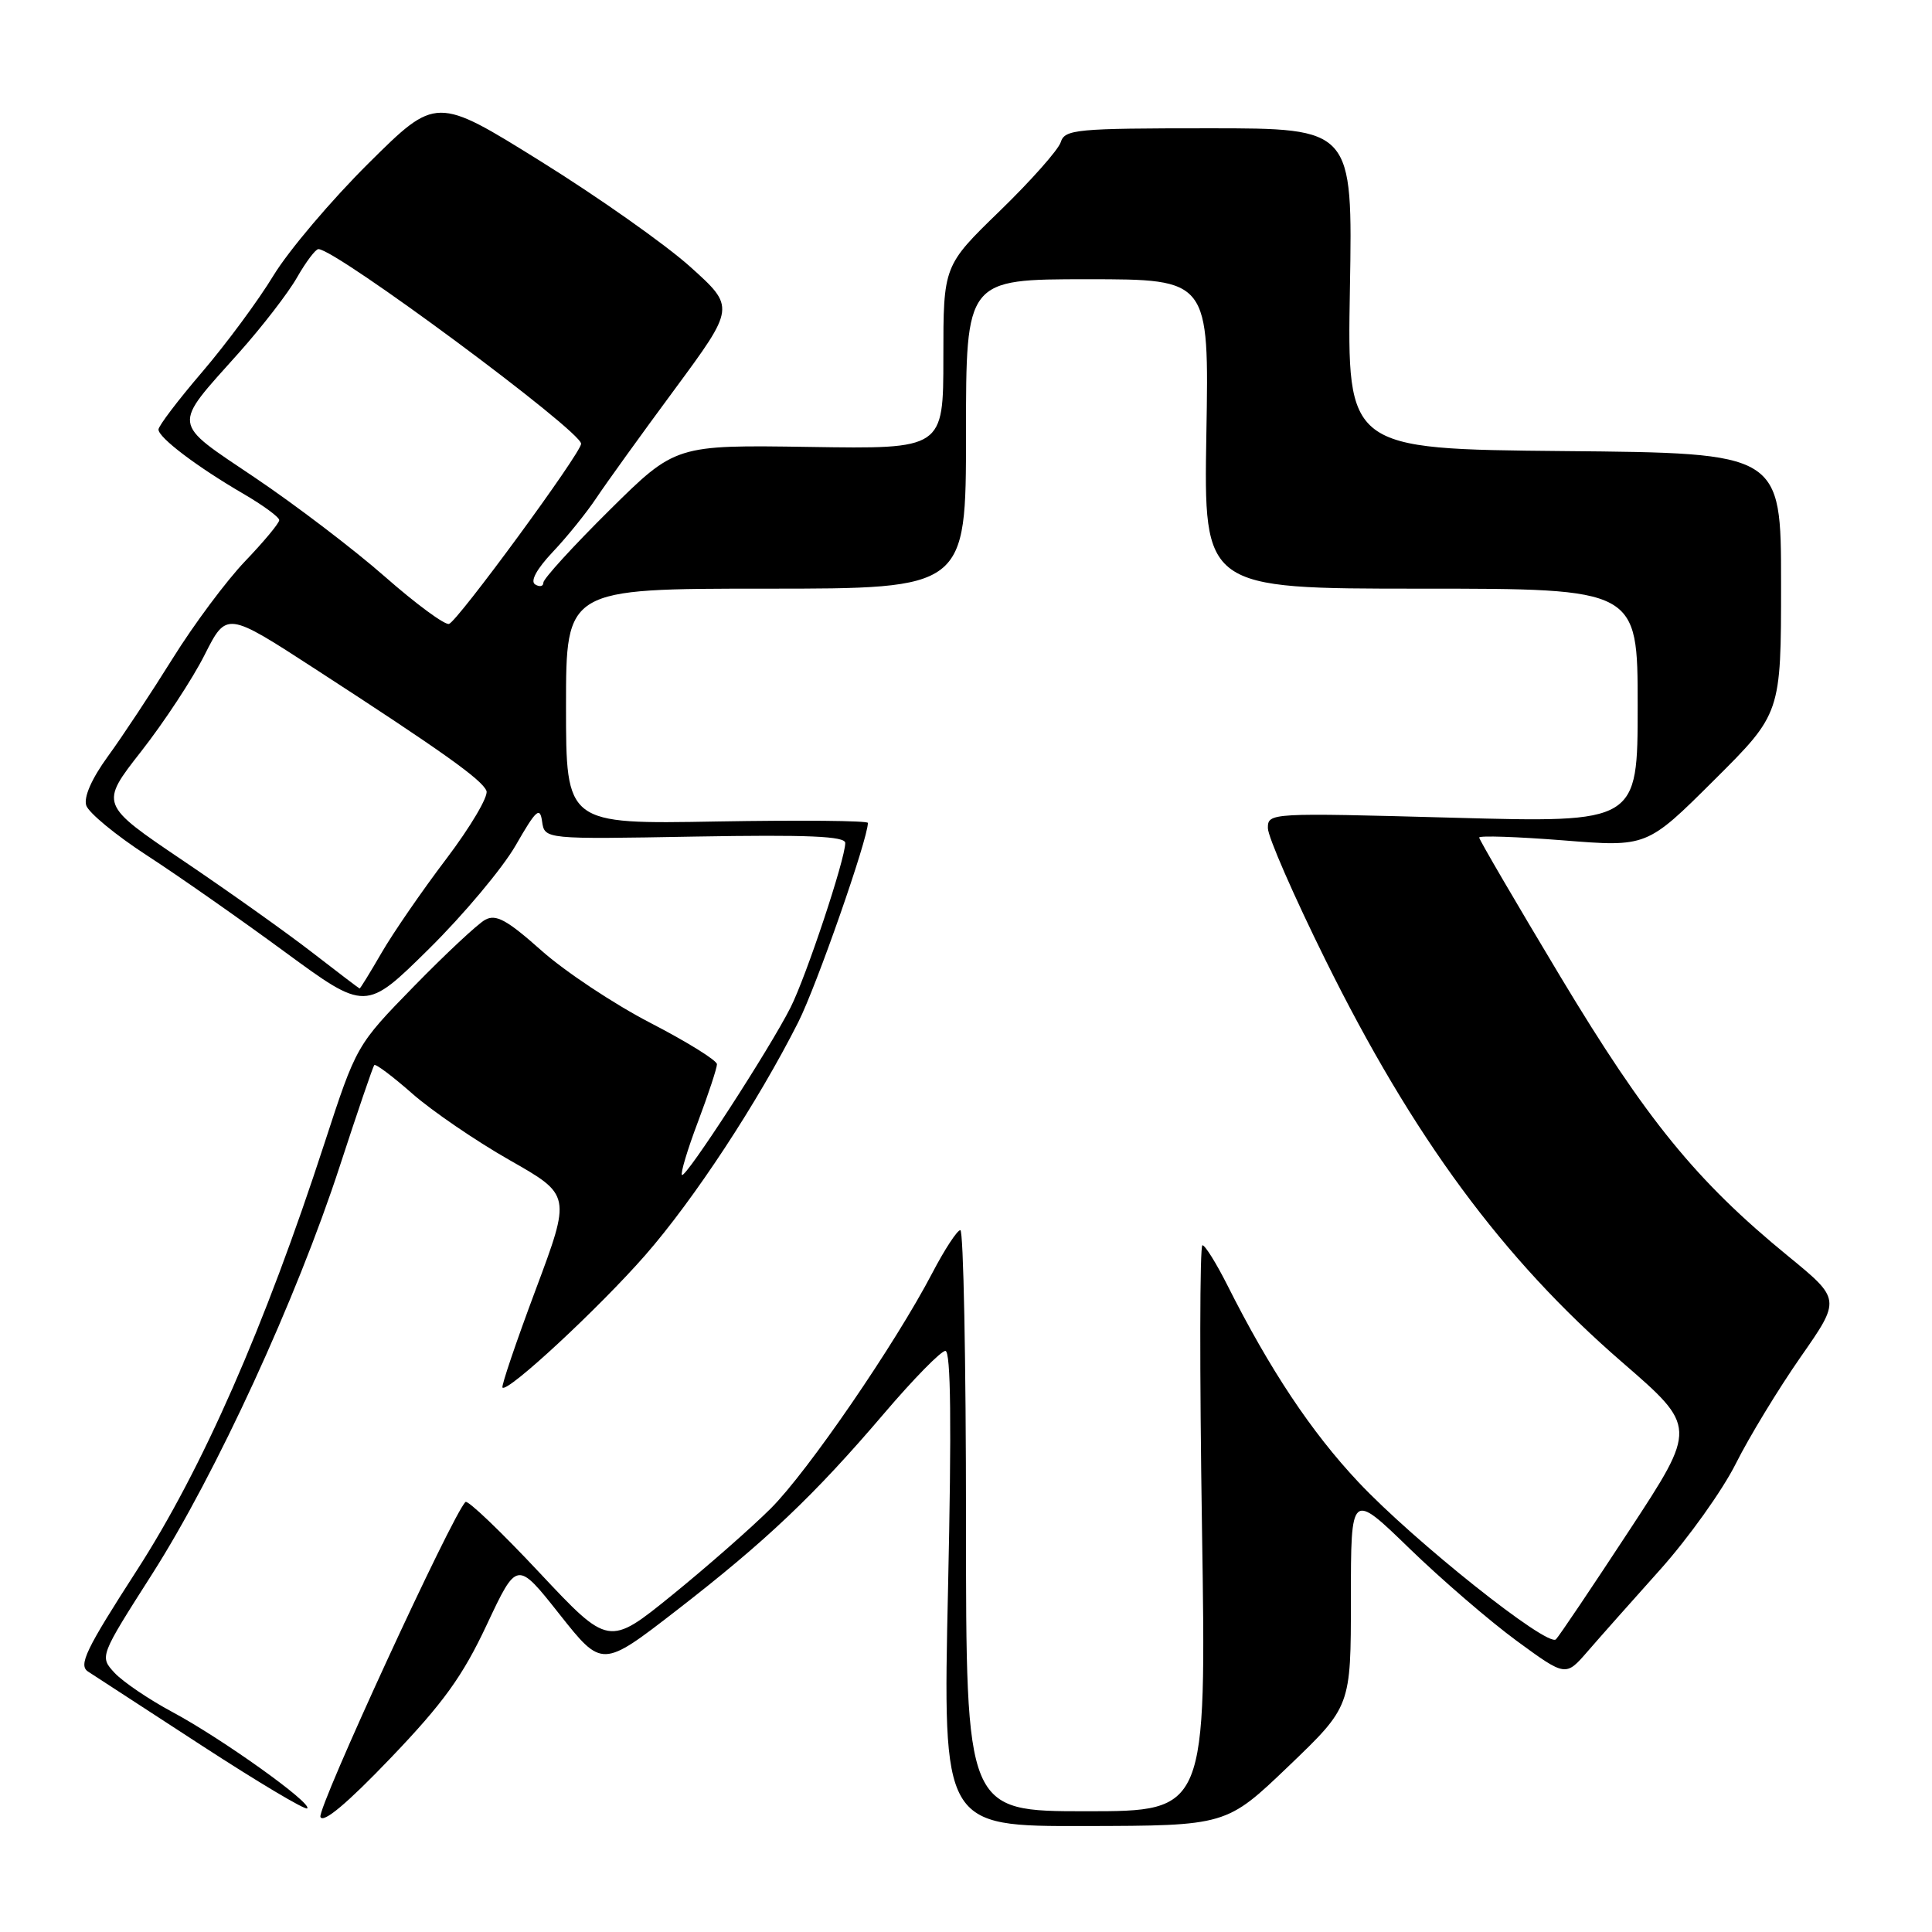 <?xml version="1.0" encoding="UTF-8" standalone="no"?>
<!DOCTYPE svg PUBLIC "-//W3C//DTD SVG 1.1//EN" "http://www.w3.org/Graphics/SVG/1.1/DTD/svg11.dtd" >
<svg xmlns="http://www.w3.org/2000/svg" xmlns:xlink="http://www.w3.org/1999/xlink" version="1.1" viewBox="0 0 256 256">
 <g >
 <path fill="currentColor"
d=" M 64.50 215.29 C 68.50 206.77 68.50 206.77 74.14 213.90 C 79.78 221.02 79.78 221.02 89.64 213.39 C 101.53 204.18 107.87 198.17 117.18 187.25 C 121.05 182.71 124.69 179.00 125.27 179.00 C 125.99 179.00 126.10 188.73 125.62 210.50 C 124.92 242.00 124.92 242.00 143.71 241.96 C 162.50 241.92 162.50 241.92 170.75 234.02 C 179.00 226.11 179.00 226.11 179.00 211.88 C 179.00 197.65 179.00 197.65 186.75 205.17 C 191.01 209.30 197.42 214.82 200.98 217.43 C 207.46 222.17 207.46 222.17 210.35 218.84 C 211.94 217.00 216.29 212.10 220.01 207.95 C 223.72 203.80 228.22 197.50 230.00 193.95 C 231.78 190.40 235.64 184.05 238.58 179.83 C 243.93 172.17 243.93 172.17 236.92 166.43 C 224.77 156.49 218.16 148.38 206.75 129.39 C 200.84 119.54 196.00 111.26 196.00 110.98 C 196.00 110.70 201.00 110.87 207.11 111.35 C 218.22 112.24 218.22 112.24 227.11 103.39 C 236.00 94.54 236.00 94.54 236.00 77.29 C 236.00 60.03 236.00 60.03 207.25 59.77 C 178.50 59.50 178.50 59.50 178.87 38.25 C 179.24 17.00 179.24 17.00 160.19 17.00 C 142.53 17.00 141.09 17.14 140.55 18.85 C 140.22 19.87 136.59 23.96 132.48 27.95 C 125.00 35.21 125.00 35.21 125.00 47.35 C 125.00 59.50 125.00 59.50 107.25 59.22 C 89.50 58.95 89.50 58.95 80.75 67.61 C 75.94 72.38 72.00 76.69 72.00 77.20 C 72.00 77.70 71.51 77.81 70.91 77.44 C 70.23 77.02 71.10 75.41 73.25 73.13 C 75.14 71.14 77.73 67.92 79.01 66.00 C 80.29 64.08 84.95 57.60 89.38 51.61 C 97.42 40.71 97.42 40.71 91.46 35.35 C 88.18 32.40 79.26 26.11 71.64 21.37 C 57.79 12.75 57.79 12.75 48.84 21.63 C 43.92 26.51 38.25 33.20 36.24 36.50 C 34.24 39.80 29.99 45.55 26.80 49.28 C 23.61 53.00 21.00 56.44 21.00 56.91 C 21.00 57.99 26.10 61.85 32.25 65.43 C 34.86 66.95 37.00 68.52 37.00 68.92 C 37.00 69.32 34.97 71.76 32.49 74.35 C 30.01 76.94 25.67 82.76 22.86 87.28 C 20.04 91.80 16.19 97.63 14.29 100.23 C 12.14 103.19 11.07 105.63 11.43 106.73 C 11.75 107.70 15.37 110.69 19.49 113.36 C 23.60 116.03 31.80 121.77 37.71 126.11 C 48.46 134.00 48.46 134.00 56.82 125.75 C 61.42 121.21 66.60 115.03 68.34 112.00 C 71.04 107.29 71.55 106.84 71.83 108.85 C 72.17 111.21 72.17 111.21 92.08 110.85 C 107.09 110.59 112.00 110.80 112.00 111.70 C 112.00 113.83 106.83 129.38 104.75 133.50 C 102.01 138.94 90.84 156.17 90.36 155.69 C 90.15 155.48 91.10 152.30 92.49 148.63 C 93.87 144.96 95.00 141.54 95.00 141.02 C 95.00 140.51 91.04 138.05 86.20 135.55 C 81.37 133.05 74.86 128.73 71.74 125.95 C 67.16 121.88 65.72 121.09 64.28 121.88 C 63.30 122.42 59.06 126.38 54.86 130.68 C 47.23 138.50 47.23 138.50 42.99 151.50 C 35.07 175.83 26.81 194.63 18.14 208.07 C 11.34 218.61 10.36 220.65 11.68 221.50 C 12.53 222.05 19.31 226.46 26.74 231.30 C 34.17 236.13 40.45 239.88 40.71 239.62 C 41.40 238.94 29.42 230.38 22.84 226.85 C 19.72 225.18 16.28 222.84 15.18 221.66 C 13.19 219.50 13.19 219.50 20.18 208.54 C 28.64 195.26 39.28 172.13 45.03 154.50 C 47.36 147.35 49.42 141.33 49.59 141.13 C 49.77 140.92 52.04 142.63 54.64 144.92 C 57.25 147.21 63.04 151.17 67.52 153.72 C 75.67 158.35 75.67 158.35 70.97 170.92 C 68.38 177.84 66.41 183.66 66.58 183.86 C 67.22 184.60 79.32 173.37 85.48 166.34 C 91.95 158.95 100.42 146.05 105.78 135.43 C 108.20 130.63 115.00 111.18 115.00 109.04 C 115.00 108.74 106.00 108.66 95.00 108.85 C 75.00 109.21 75.00 109.21 75.00 93.60 C 75.00 78.00 75.00 78.00 101.50 78.00 C 128.00 78.00 128.00 78.00 128.00 57.50 C 128.00 37.00 128.00 37.00 144.10 37.00 C 160.21 37.00 160.21 37.00 159.85 57.50 C 159.50 78.00 159.50 78.00 188.25 78.00 C 217.00 78.00 217.00 78.00 217.00 93.51 C 217.00 109.02 217.00 109.02 192.50 108.35 C 168.26 107.69 168.00 107.70 168.00 109.73 C 168.00 110.86 171.42 118.69 175.60 127.14 C 187.25 150.70 199.11 166.79 214.93 180.49 C 224.87 189.10 224.87 189.10 215.88 202.80 C 210.94 210.33 206.57 216.83 206.17 217.22 C 205.08 218.32 187.35 204.21 180.00 196.39 C 173.76 189.76 168.26 181.49 162.61 170.25 C 161.15 167.36 159.68 165.00 159.33 165.00 C 158.97 165.00 158.95 181.88 159.27 202.50 C 159.85 240.00 159.85 240.00 143.93 240.00 C 128.00 240.00 128.00 240.00 128.00 201.50 C 128.00 180.32 127.66 163.00 127.25 163.00 C 126.84 163.00 125.17 165.55 123.55 168.65 C 118.61 178.11 107.03 194.99 102.13 199.88 C 99.58 202.42 93.71 207.58 89.08 211.34 C 80.66 218.17 80.66 218.17 71.44 208.34 C 66.37 202.93 61.98 198.73 61.68 199.02 C 59.97 200.63 42.02 239.61 42.46 240.75 C 42.80 241.65 46.01 238.96 51.74 232.97 C 58.75 225.65 61.30 222.11 64.50 215.29 Z  M 41.40 126.23 C 38.05 123.63 30.33 118.14 24.26 114.04 C 13.21 106.58 13.21 106.58 18.71 99.56 C 21.74 95.69 25.52 89.94 27.11 86.78 C 30.02 81.02 30.02 81.02 41.76 88.64 C 58.57 99.54 63.89 103.32 64.46 104.80 C 64.74 105.51 62.35 109.56 59.14 113.80 C 55.93 118.03 52.07 123.64 50.56 126.25 C 49.05 128.86 47.74 130.99 47.65 130.98 C 47.57 130.97 44.76 128.83 41.40 126.23 Z  M 51.00 76.41 C 46.88 72.79 39.13 66.89 33.78 63.29 C 22.62 55.77 22.74 56.72 31.65 46.75 C 34.72 43.31 38.19 38.82 39.36 36.76 C 40.54 34.70 41.81 33.01 42.19 33.01 C 44.48 32.98 77.00 57.09 77.00 58.80 C 77.00 60.01 60.65 82.31 59.50 82.67 C 58.95 82.85 55.12 80.03 51.00 76.41 Z "/>
</g>
</svg>